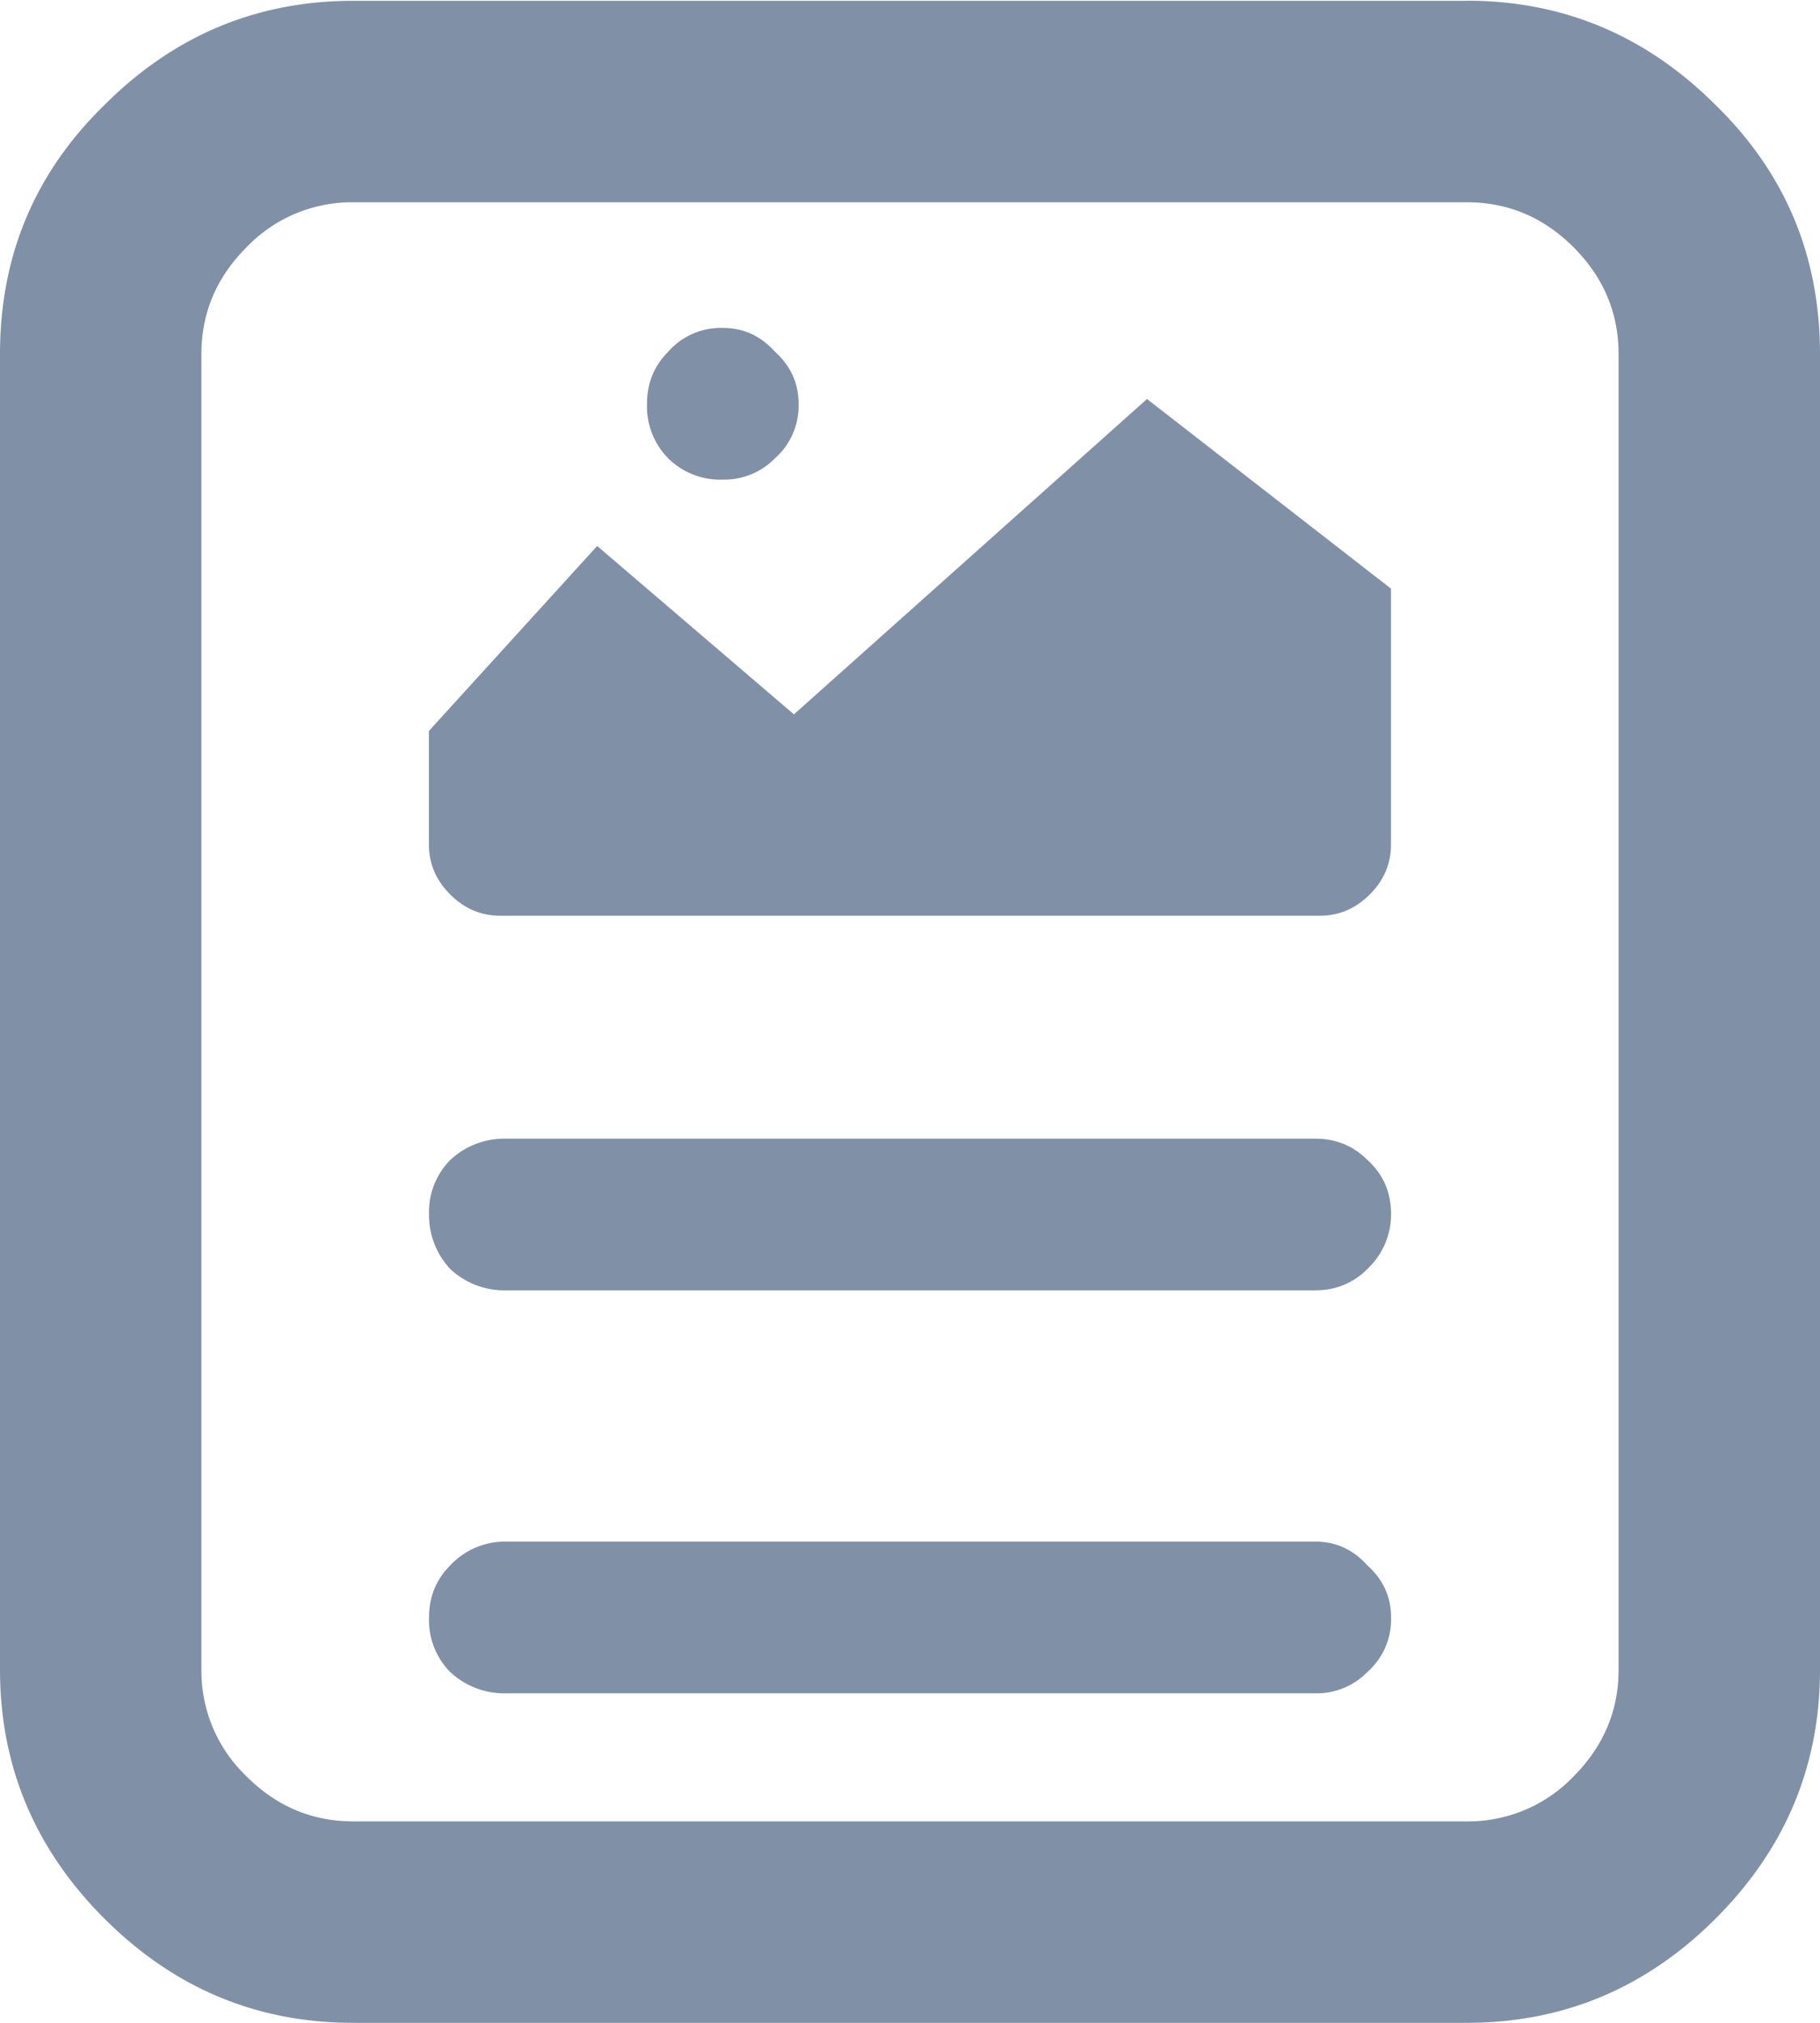<svg xmlns="http://www.w3.org/2000/svg" width="18" height="20" fill="none"><path fill="#8091A7" d="M14.508.008H3.492c-.953 0-1.773.344-2.46 1.031C.343 1.711 0 2.531 0 3.5v13.008c0 .953.344 1.773 1.031 2.46C1.72 19.657 2.54 20 3.492 20h11.016c.953 0 1.773-.344 2.46-1.031C17.657 18.28 18 17.46 18 16.508V3.5c0-.969-.344-1.79-1.031-2.46C16.28.351 15.46.007 14.508.007Zm1.5 16.5c0 .406-.149.758-.445 1.055a1.441 1.441 0 0 1-1.055.445H3.492c-.406 0-.758-.149-1.054-.445a1.441 1.441 0 0 1-.446-1.055V3.5c0-.406.149-.758.446-1.055A1.442 1.442 0 0 1 3.492 2h11.016c.406 0 .758.148 1.055.445.296.297.445.649.445 1.055v13.008ZM7.898 3.992a.693.693 0 0 1-.234.54.701.701 0 0 1-.516.21.73.73 0 0 1-.539-.21.73.73 0 0 1-.21-.54c0-.203.07-.375.21-.515a.693.693 0 0 1 .54-.235c.203 0 .374.078.515.235.156.14.234.312.234.515Zm5.11 8.766H4.992a.782.782 0 0 1-.539-.211.782.782 0 0 1-.21-.54.73.73 0 0 1 .21-.538.782.782 0 0 1 .54-.211h8.015c.203 0 .375.07.515.21.157.141.235.321.235.54a.741.741 0 0 1-.235.539.701.701 0 0 1-.515.21Zm0 3.984H4.992a.782.782 0 0 1-.539-.21.73.73 0 0 1-.21-.54c0-.203.07-.375.21-.515a.74.74 0 0 1 .54-.235h8.015c.203 0 .375.078.515.235.157.14.235.312.235.515a.693.693 0 0 1-.235.54.701.701 0 0 1-.515.21ZM4.242 7.227v1.125c0 .187.07.351.211.492.14.14.305.21.492.21h8.11c.187 0 .351-.07.492-.21.14-.14.21-.305.21-.492V5.82l-2.413-1.875-3.492 3.118-1.946-1.665-1.664 1.829Z"/></svg>